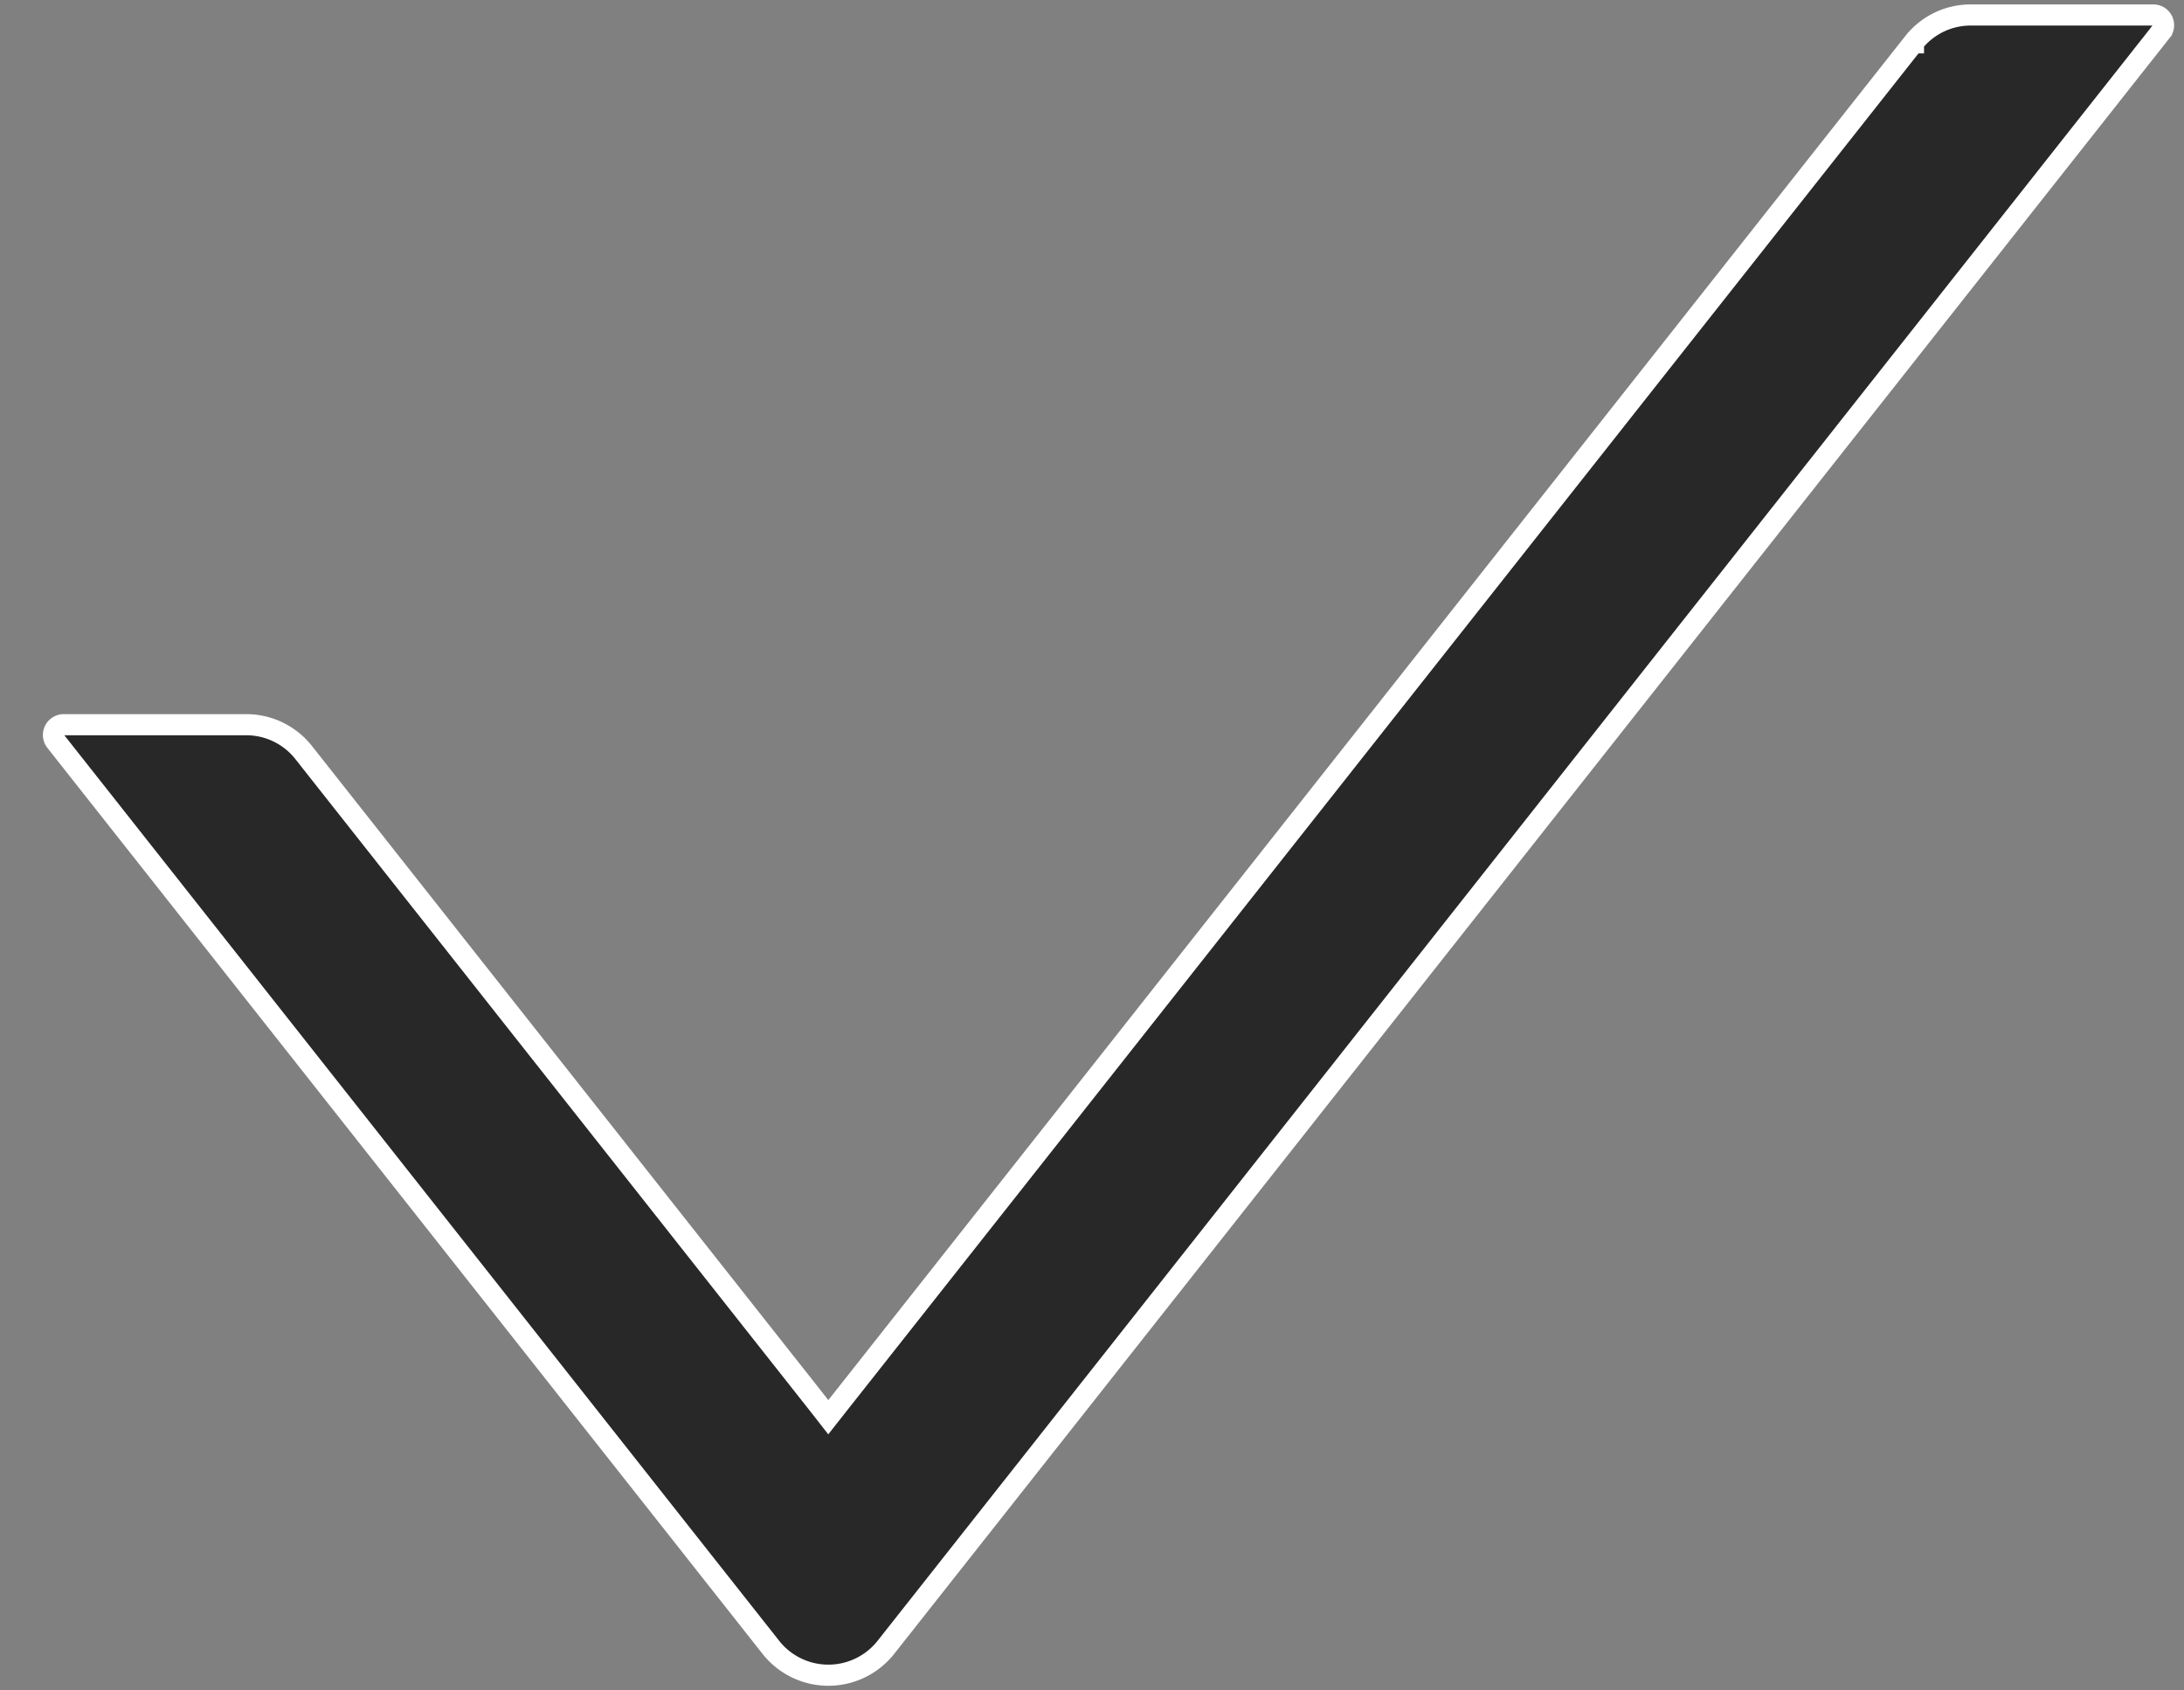 <svg width="31" height="24" fill="none" xmlns="http://www.w3.org/2000/svg"><rect width="100%" height="100%" fill="#808080" stroke="none"/><path d="M27.16.608V.607a1.03 1.03 0 01.812-.394h2.592c.125 0 .187.142.116.23v.001L12.573 23.39s0 0 0 0a1.04 1.04 0 01-1.63 0s0 0 0 0L.79 10.525a.146.146 0 01.116-.236h2.59a1.037 1.037 0 01.814.395h0l7.33 9.287.117.15.118-.15L27.159.608z" fill="#282828" stroke="#fff" stroke-width=".3"/></svg>
